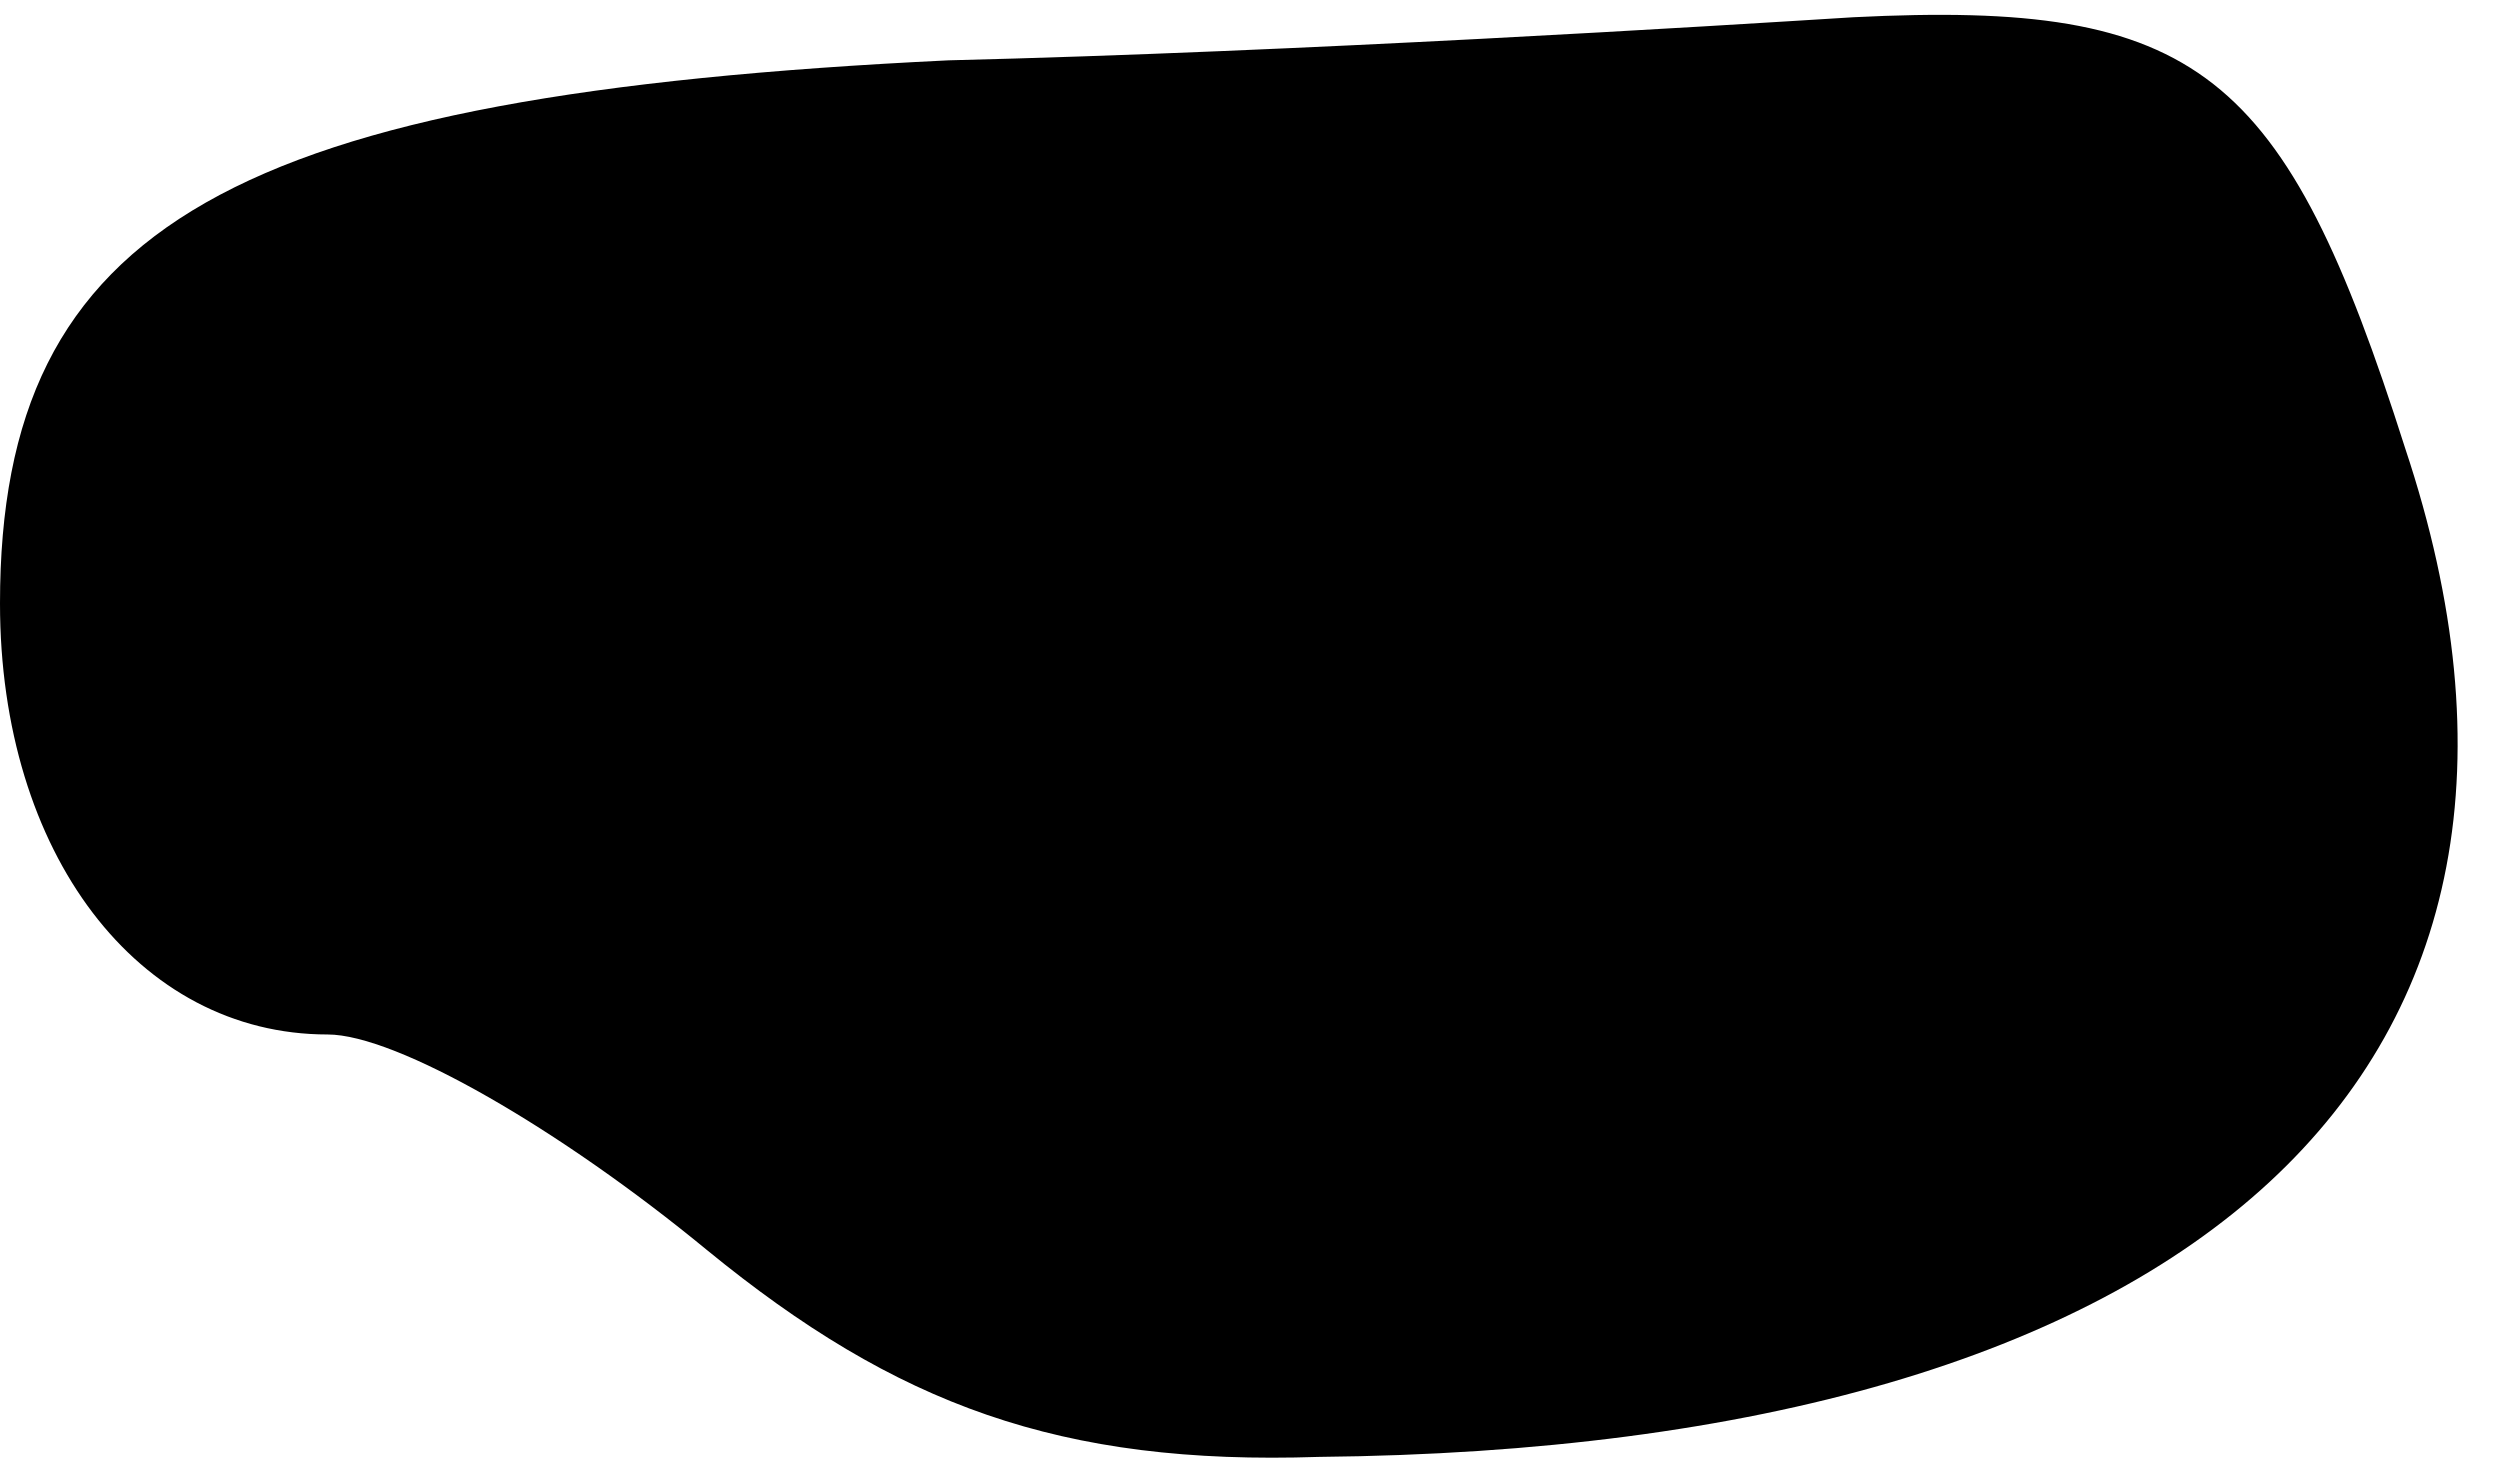 <?xml version="1.0" standalone="no"?>
<!DOCTYPE svg PUBLIC "-//W3C//DTD SVG 20010904//EN"
 "http://www.w3.org/TR/2001/REC-SVG-20010904/DTD/svg10.dtd">
<svg version="1.0" xmlns="http://www.w3.org/2000/svg"
 width="29pt" height="17pt" viewBox="0 0 29 17"
 preserveAspectRatio="xMidYMid meet">
<g transform="translate(0,17) scale(0.1,-0.1)"
fill="#000000" stroke="none">
<path fill="#000000" stroke="none" d="M110 163 c-83 -4 -110 -19 -110 -63 0
-29 16 -50 38 -50 8 0 27 -11 44 -25 22 -18 41 -25 71 -24 102 1 150 45 126
117 -14 44 -24 52 -64 50 -16 -1 -64 -4 -105 -5z"/>
</g>
</svg>
